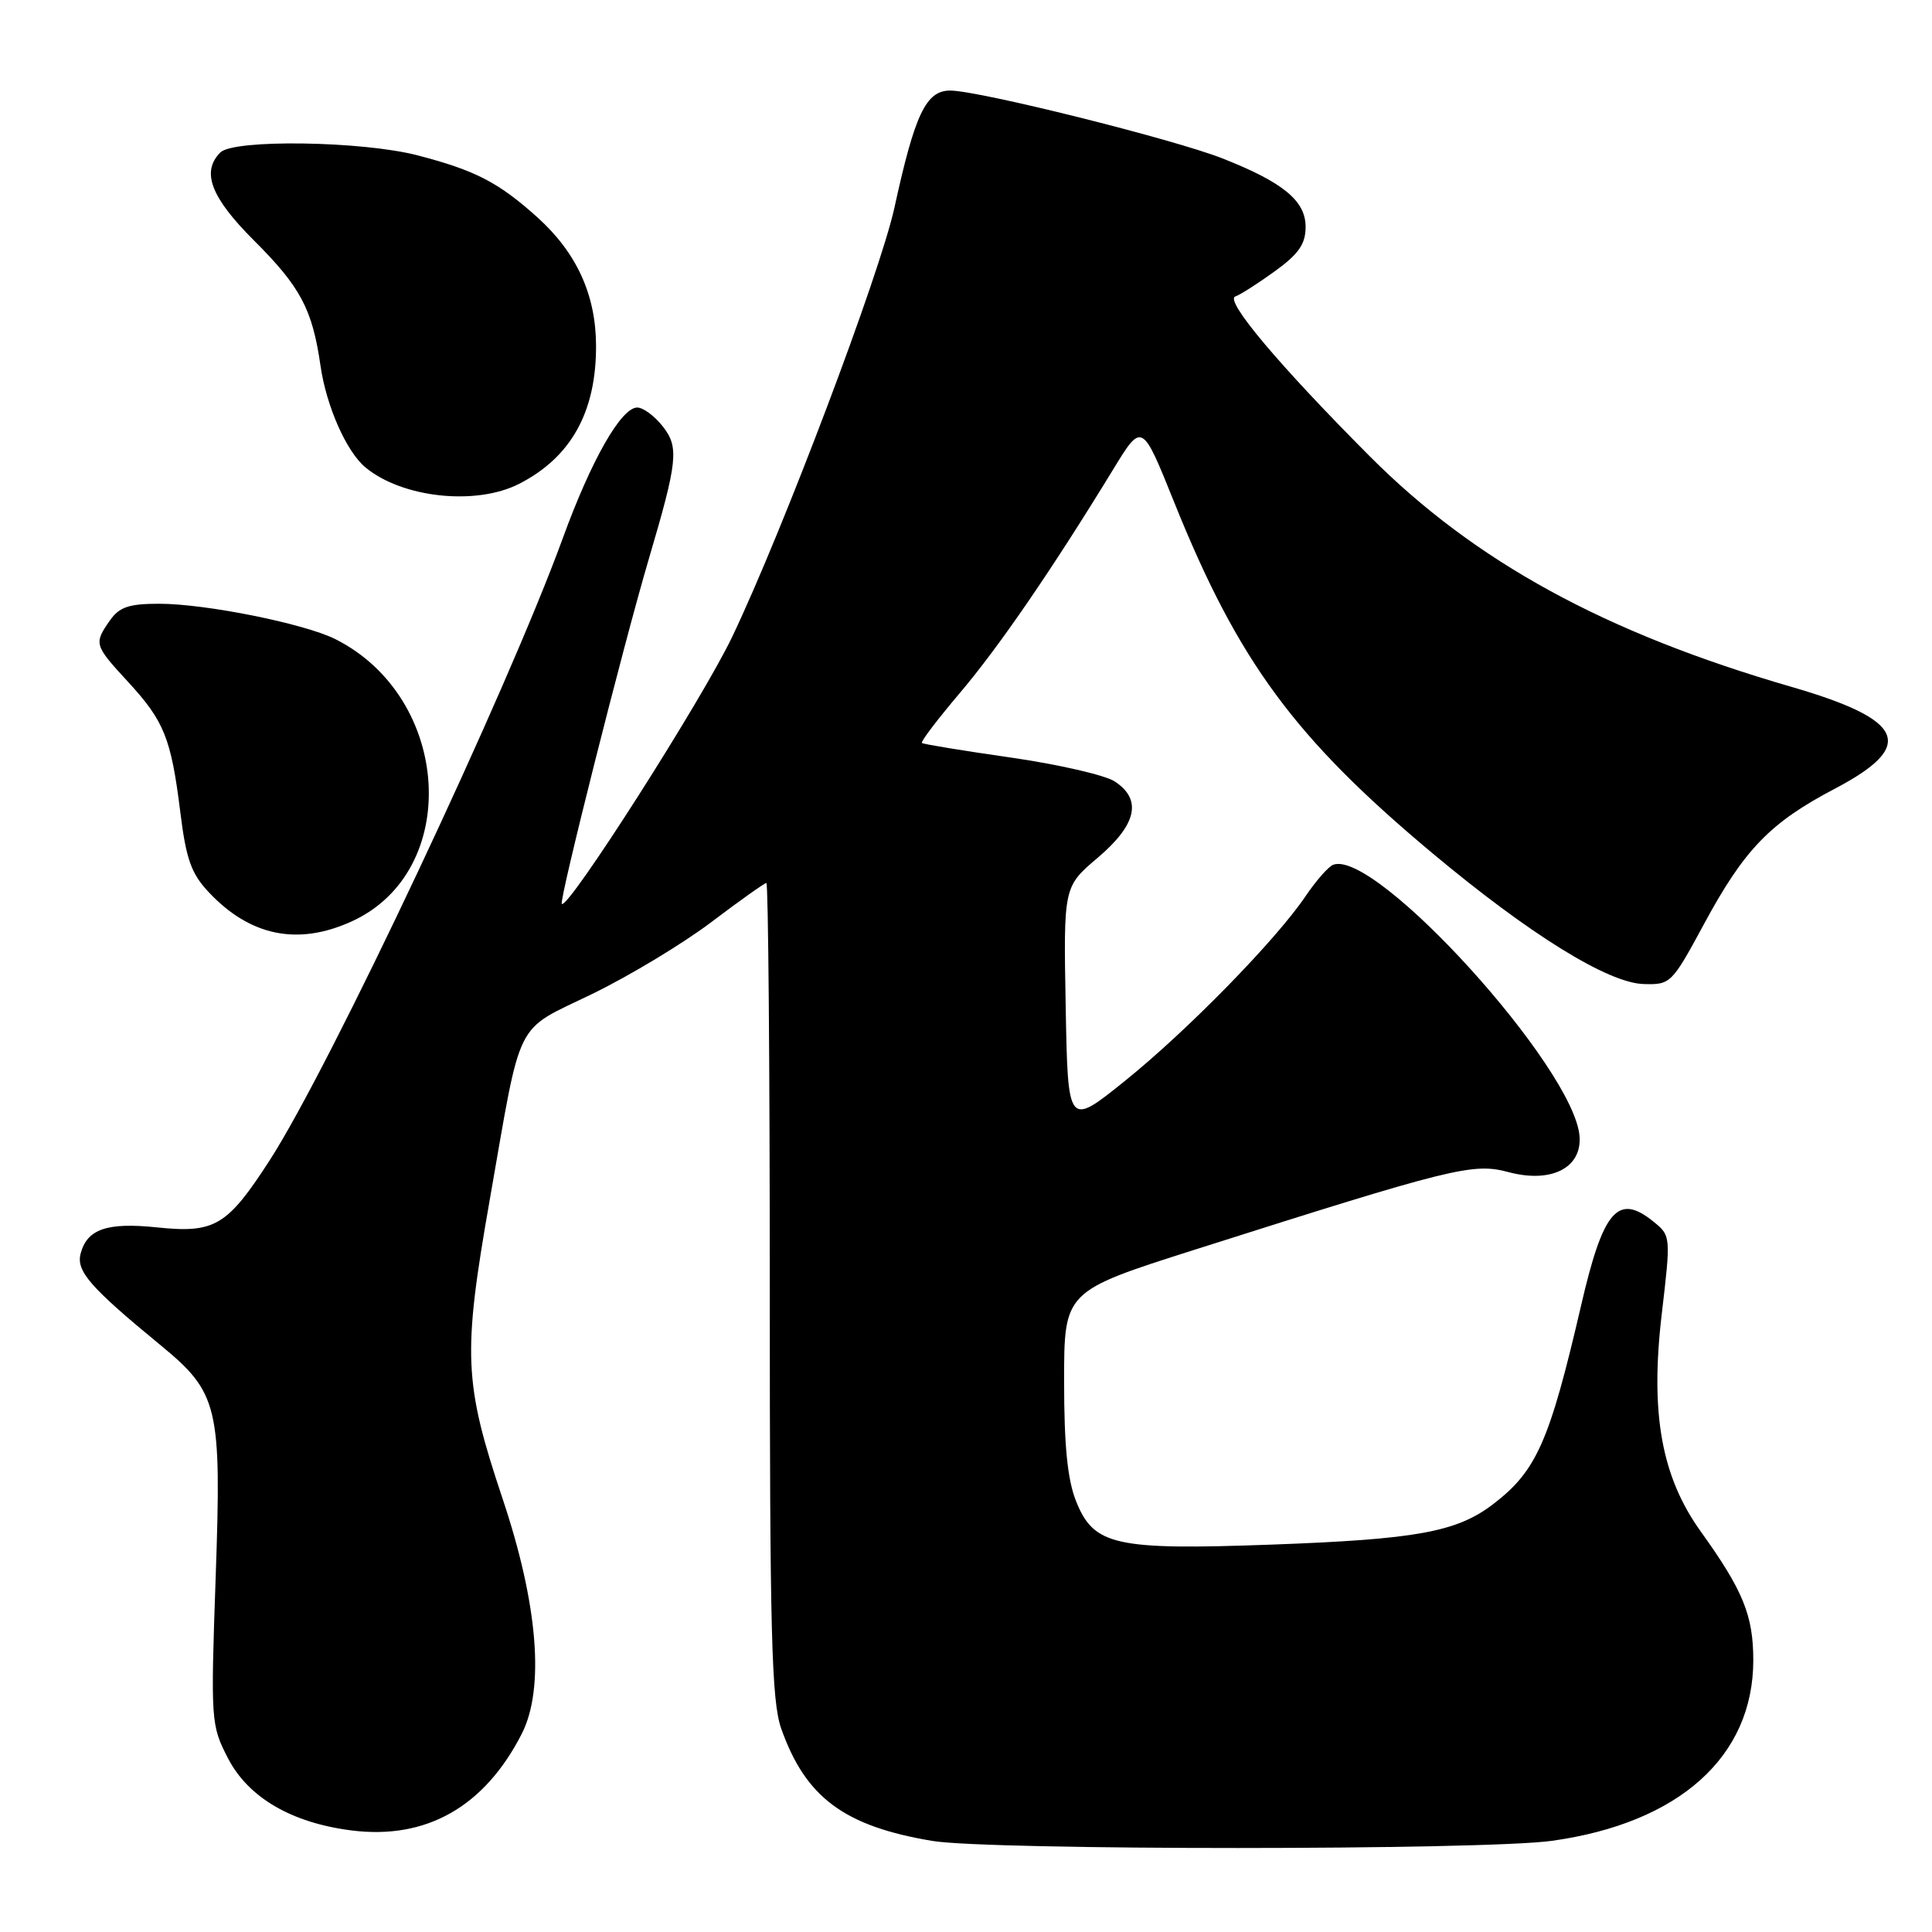 <?xml version="1.0" encoding="UTF-8" standalone="no"?>
<!DOCTYPE svg PUBLIC "-//W3C//DTD SVG 1.1//EN" "http://www.w3.org/Graphics/SVG/1.1/DTD/svg11.dtd" >
<svg xmlns="http://www.w3.org/2000/svg" xmlns:xlink="http://www.w3.org/1999/xlink" version="1.1" viewBox="0 0 256 256">
 <g >
 <path fill="currentColor"
d=" M 205.63 243.92 C 222.49 241.57 232.31 232.77 232.32 220.00 C 232.32 214.06 230.97 210.75 225.38 202.96 C 220.15 195.69 218.64 187.30 220.19 174.12 C 221.40 163.80 221.40 163.74 219.09 161.87 C 214.38 158.06 212.43 160.32 209.50 173.00 C 205.31 191.05 203.60 194.92 197.82 199.33 C 193.00 203.00 187.68 203.97 168.45 204.67 C 147.77 205.42 144.93 204.79 142.59 198.93 C 141.45 196.08 141.00 191.60 141.00 183.03 C 141.00 171.10 141.00 171.10 158.25 165.61 C 192.60 154.69 195.16 154.05 199.88 155.31 C 205.52 156.82 209.60 154.77 209.30 150.59 C 208.64 141.53 182.24 112.42 176.65 114.59 C 176.02 114.83 174.38 116.70 173.00 118.74 C 169.09 124.54 157.32 136.58 149.04 143.24 C 141.50 149.31 141.50 149.31 141.21 133.41 C 140.92 117.50 140.92 117.50 145.46 113.65 C 150.63 109.26 151.37 105.94 147.70 103.54 C 146.43 102.71 140.24 101.29 133.95 100.38 C 127.65 99.48 122.35 98.61 122.16 98.45 C 121.97 98.28 124.23 95.31 127.18 91.83 C 132.36 85.73 139.45 75.38 147.49 62.22 C 151.32 55.94 151.32 55.94 155.57 66.51 C 164.06 87.63 171.55 97.81 189.87 113.11 C 202.70 123.83 213.07 130.25 217.78 130.39 C 221.35 130.50 221.53 130.32 225.74 122.53 C 231.12 112.55 234.52 109.02 243.16 104.49 C 253.94 98.82 252.46 95.39 237.37 91.01 C 212.66 83.85 195.43 74.43 181.51 60.47 C 169.45 48.37 162.22 39.77 163.69 39.28 C 164.34 39.06 166.70 37.55 168.94 35.93 C 172.09 33.65 173.00 32.33 173.00 30.06 C 173.00 26.61 170.03 24.16 161.98 20.99 C 155.50 18.44 129.68 12.00 125.91 12.00 C 122.70 12.00 121.23 15.09 118.52 27.50 C 116.61 36.26 103.74 70.31 97.03 84.36 C 93.06 92.69 75.25 120.59 74.44 119.77 C 74.05 119.38 82.63 85.35 85.99 74.00 C 89.80 61.09 89.99 59.26 87.82 56.50 C 86.74 55.12 85.22 54.00 84.44 54.00 C 82.31 54.00 78.35 60.95 74.59 71.27 C 67.18 91.61 43.72 141.40 35.72 153.77 C 30.09 162.47 28.46 163.44 20.75 162.63 C 14.18 161.95 11.53 162.86 10.68 166.12 C 10.08 168.43 11.95 170.58 21.22 178.20 C 28.95 184.55 29.37 186.31 28.58 208.93 C 27.91 228.07 27.95 228.60 30.20 232.96 C 32.89 238.18 38.62 241.53 46.56 242.54 C 56.47 243.80 64.19 239.42 69.13 229.75 C 72.19 223.75 71.29 212.61 66.61 198.63 C 61.45 183.19 61.29 179.53 64.89 159.00 C 69.19 134.45 68.03 136.78 78.50 131.69 C 83.45 129.28 90.56 124.99 94.30 122.15 C 98.04 119.32 101.31 117.00 101.55 117.00 C 101.80 117.00 102.00 141.24 102.00 170.87 C 102.00 216.52 102.23 225.41 103.52 229.06 C 106.74 238.17 111.86 241.98 123.53 243.93 C 131.02 245.19 196.59 245.18 205.63 243.92 Z  M 46.58 122.10 C 61.19 115.47 59.89 92.49 44.46 84.70 C 40.38 82.64 27.26 80.00 21.10 80.00 C 17.08 80.00 15.81 80.43 14.56 82.22 C 12.42 85.28 12.48 85.48 16.95 90.33 C 21.76 95.55 22.67 97.81 23.89 107.60 C 24.66 113.85 25.34 115.76 27.67 118.23 C 33.13 124.04 39.46 125.34 46.58 122.10 Z  M 68.79 64.11 C 75.67 60.59 79.01 54.59 78.98 45.78 C 78.95 39.05 76.41 33.49 71.22 28.81 C 66.07 24.17 62.98 22.57 55.31 20.58 C 47.98 18.68 30.97 18.43 29.20 20.20 C 26.64 22.76 27.93 26.15 33.65 31.86 C 39.83 38.03 41.39 40.96 42.47 48.48 C 43.25 53.84 45.90 59.84 48.42 61.93 C 53.30 65.98 63.07 67.03 68.79 64.11 Z "/>
</g>
</svg>